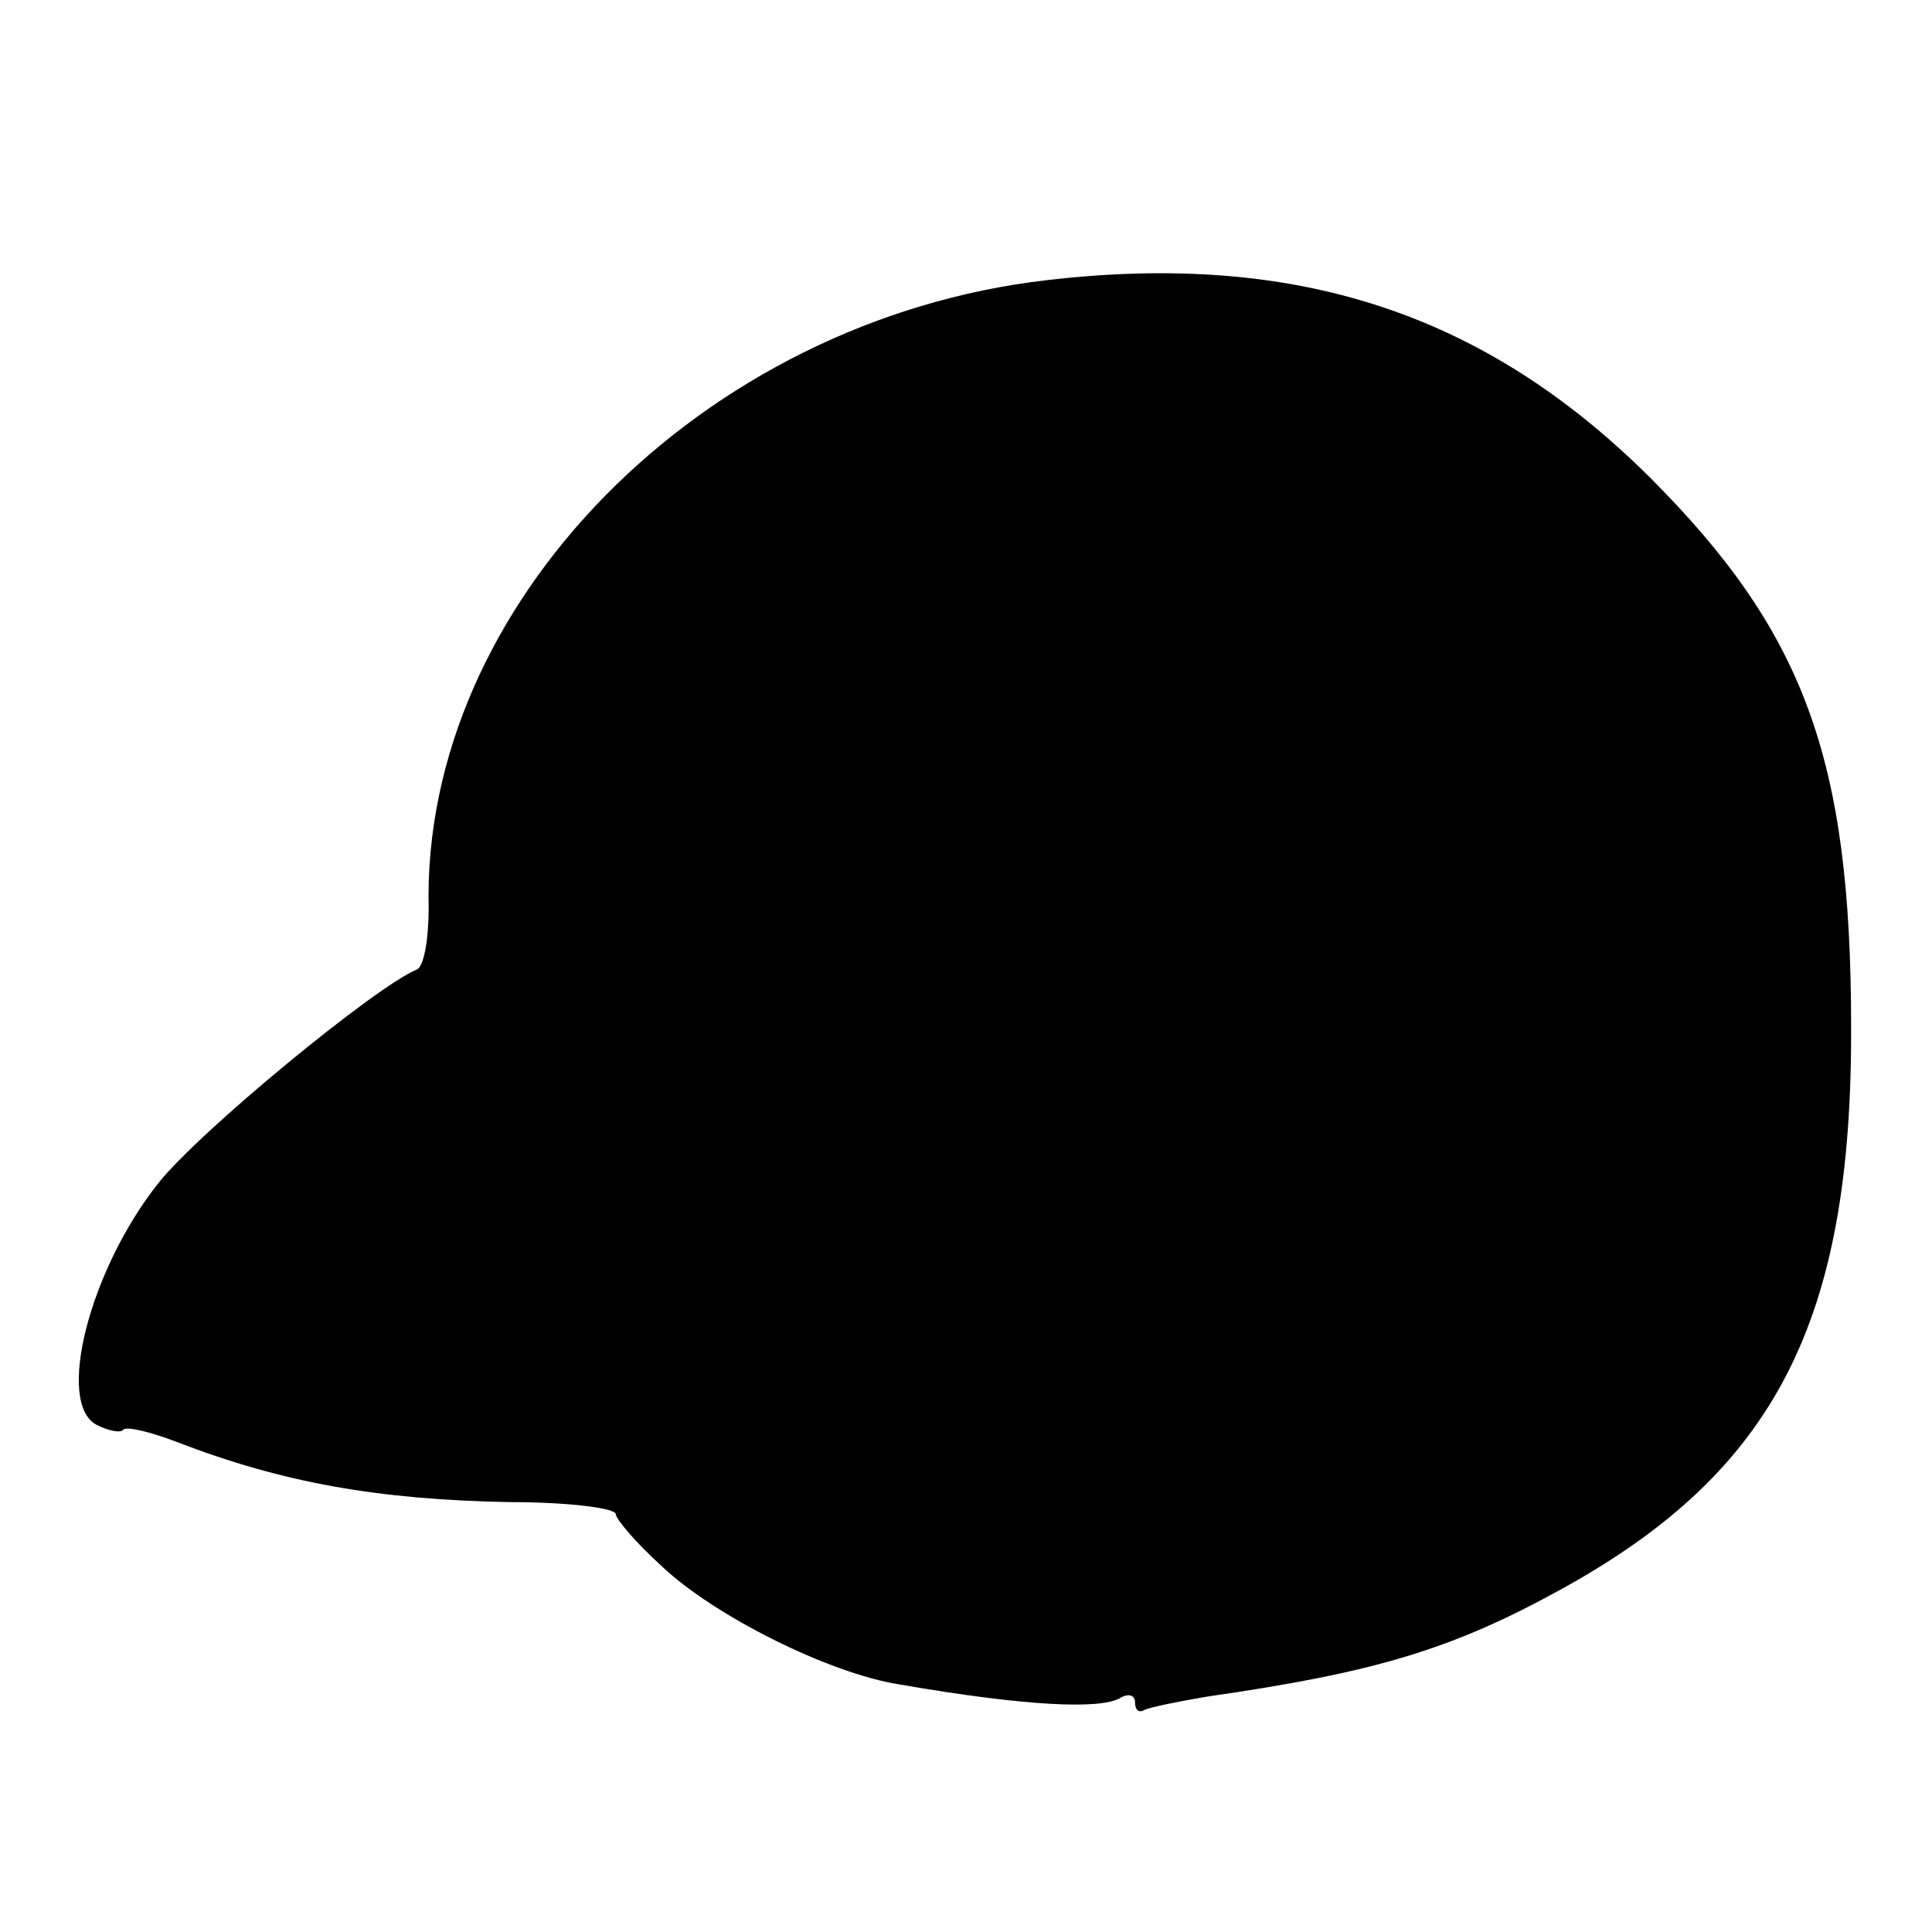 <?xml version="1.0" standalone="no"?>
<!DOCTYPE svg PUBLIC "-//W3C//DTD SVG 20010904//EN"
 "http://www.w3.org/TR/2001/REC-SVG-20010904/DTD/svg10.dtd">
<svg version="1.0" xmlns="http://www.w3.org/2000/svg"
 width="160pt" height="160pt" viewBox="0 0 160 160"
 preserveAspectRatio="xMidYMid meet">
<g transform="translate(0,160) scale(0.1,-0.1)"
fill="#000000" stroke="none">
<path d="M867 1368 c-286 -33 -518 -269 -512 -520 0 -26 -4 -49 -10 -51 -34
-14 -180 -134 -214 -177 -57 -72 -85 -182 -51 -200 10 -5 20 -7 22 -4 3 3 23
-2 44 -10 88 -34 167 -48 277 -50 48 0 87 -5 87 -10 0 -4 17 -24 38 -43 43
-41 139 -89 197 -98 104 -18 167 -21 183 -11 7 4 12 2 12 -4 0 -6 3 -9 8 -6 4
2 28 7 52 11 139 20 203 39 295 90 175 97 239 221 238 465 0 222 -39 327 -167
455 -137 136 -293 187 -499 163z"/>
</g>
</svg>
